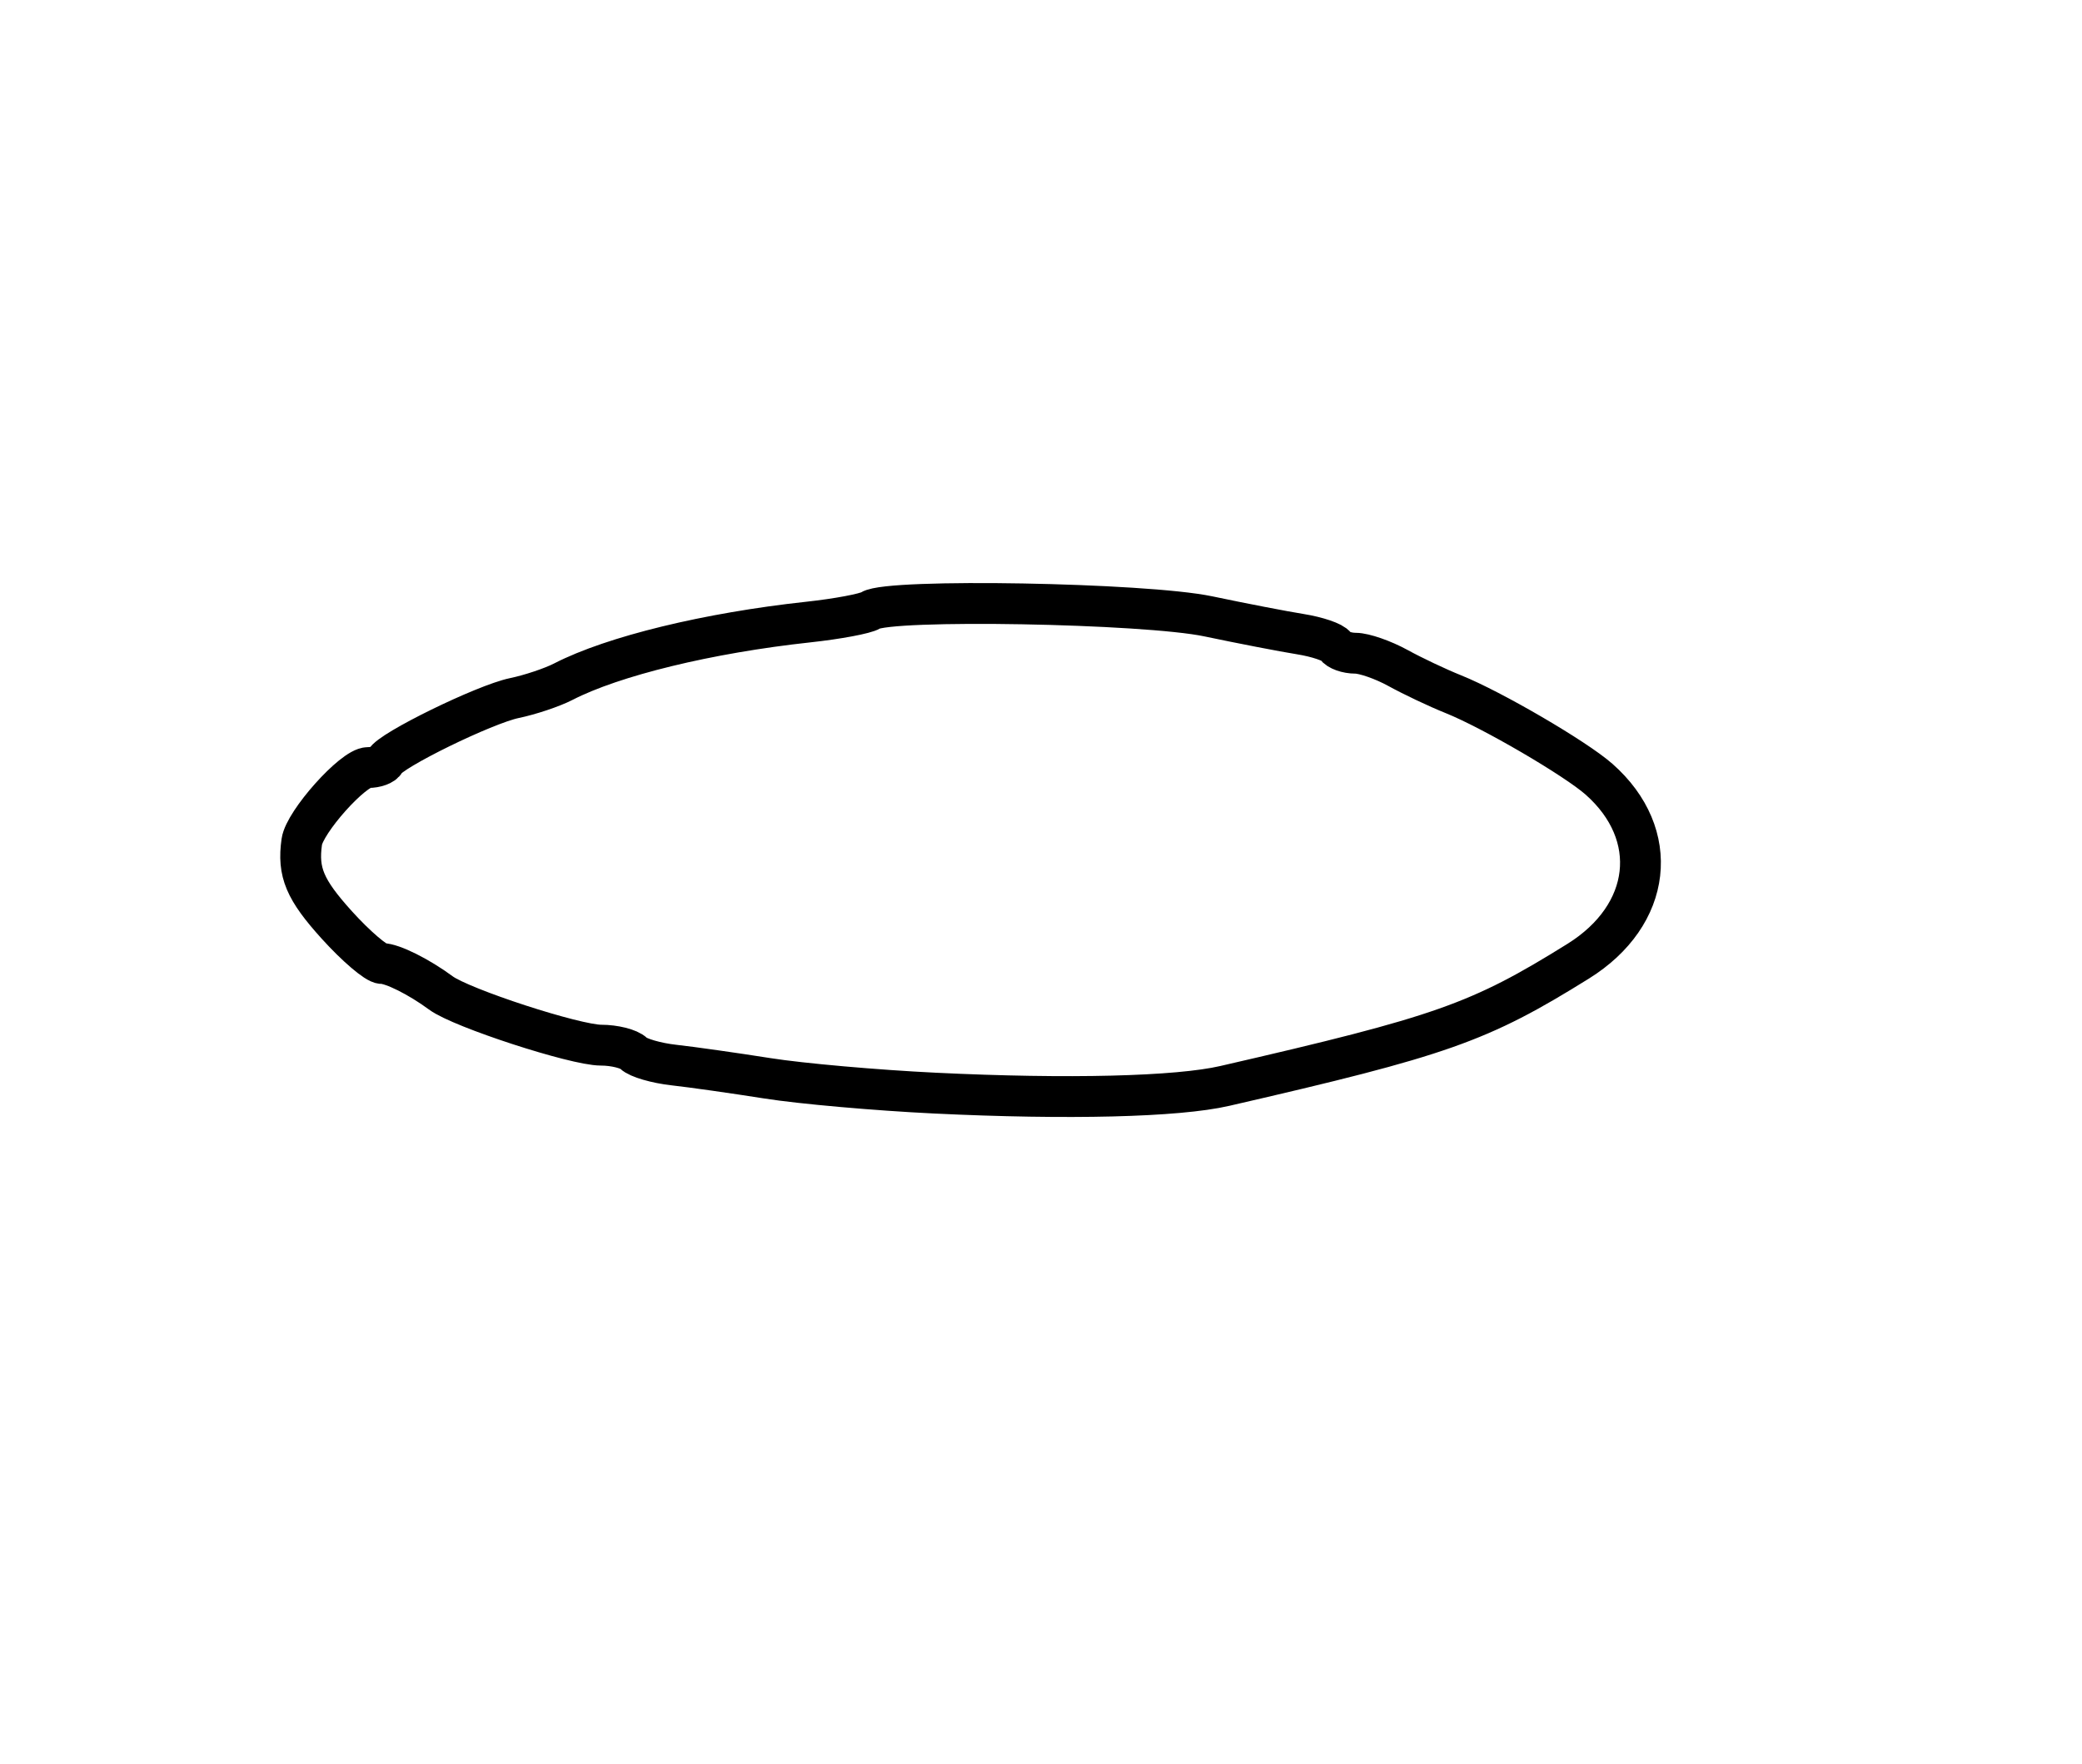 <?xml version="1.0" encoding="utf-8" ?>
<svg xmlns="http://www.w3.org/2000/svg" xmlns:ev="http://www.w3.org/2001/xml-events" xmlns:xlink="http://www.w3.org/1999/xlink" baseProfile="full" height="216" version="1.1" width="255">
  <defs/>
  <path d="M 114.5,133.873 C 107.35,133.528 98.125,132.713 94,132.061 C 89.875,131.41 84.723,130.68 82.55,130.439 C 80.378,130.198 78.151,129.551 77.6,129 C 77.05,128.45 75.258,128 73.618,128 C 70.44,128 56.507,123.46 54,121.608 C 51.326,119.633 48.057,118 46.775,118 C 46.086,118 43.605,115.881 41.262,113.292 C 37.332,108.95 36.435,106.824 36.962,103.092 C 37.305,100.658 43.253,94 45.084,94 C 46.046,94 46.983,93.659 47.167,93.242 C 47.745,91.925 59.347,86.247 63,85.492 C 64.925,85.094 67.625,84.19 69,83.482 C 75.099,80.342 86.736,77.51 99,76.183 C 102.575,75.796 106.011,75.152 106.635,74.752 C 108.913,73.291 140.198,73.847 148,75.486 C 152.125,76.353 157.198,77.334 159.274,77.666 C 161.35,77.998 163.289,78.659 163.583,79.135 C 163.877,79.611 164.978,80 166.029,80 C 167.079,80 169.415,80.813 171.22,81.807 C 173.024,82.801 176.075,84.245 178,85.016 C 182.727,86.911 192.957,92.88 195.845,95.43 C 203.506,102.193 202.375,112.066 193.291,117.721 C 181.174,125.264 176.602,126.877 150,132.995 C 144.186,134.332 130.841,134.663 114.5,133.873" fill="none" stroke="black" stroke-width="5"/>
</svg>
